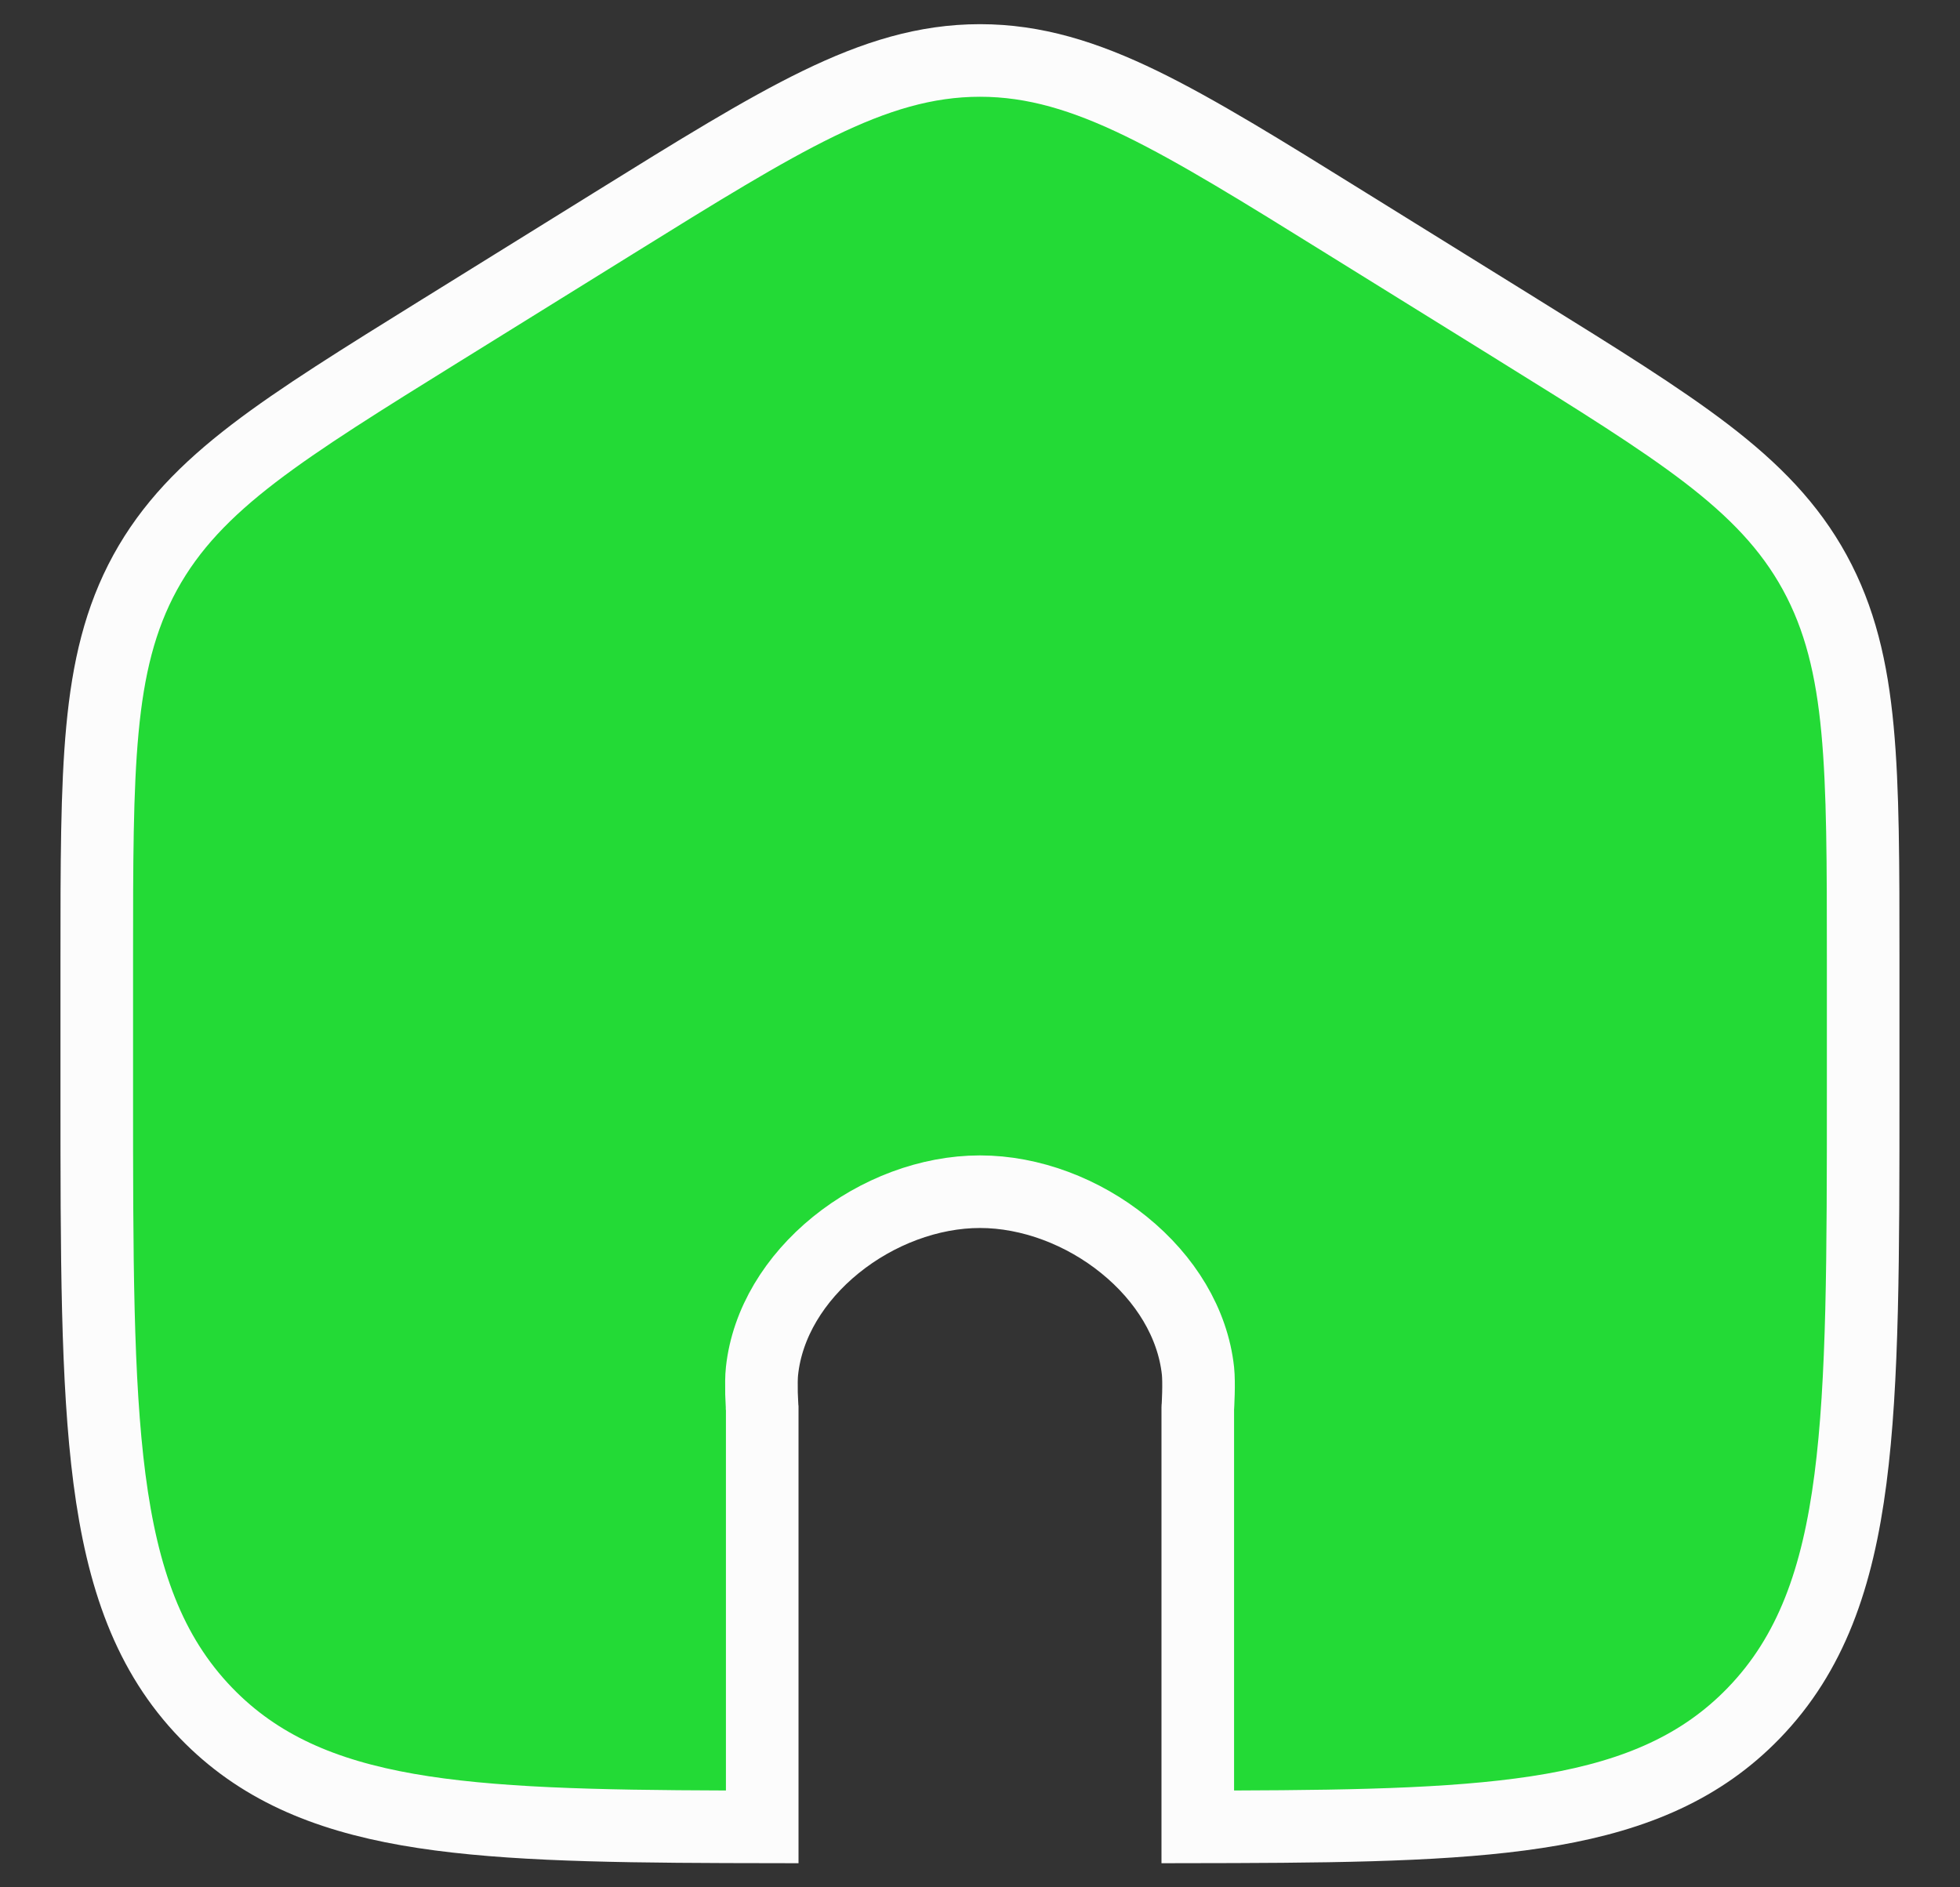 <svg width="27" height="26" viewBox="0 0 27 26" fill="none" xmlns="http://www.w3.org/2000/svg">
<rect x="0" y="0" width="27" height="26" fill="#333333" stroke="none"/>
<path d="M16.5 24.666V25.167L17.001 25.166C18.811 25.16 20.244 25.129 21.383 24.929C22.539 24.726 23.442 24.342 24.159 23.6C24.948 22.785 25.314 21.741 25.491 20.374C25.666 19.027 25.666 17.294 25.666 15.05V15.012V13.238V13.213C25.666 11.899 25.666 10.879 25.588 10.049C25.509 9.205 25.346 8.521 24.999 7.886C24.652 7.252 24.167 6.753 23.505 6.246C22.856 5.75 22.009 5.224 20.921 4.549L20.899 4.535L18.565 3.087L18.541 3.072C17.392 2.358 16.496 1.803 15.727 1.428C14.941 1.046 14.249 0.833 13.5 0.833C12.751 0.833 12.058 1.046 11.273 1.428C10.503 1.803 9.608 2.358 8.458 3.072L8.434 3.087L6.101 4.535L6.078 4.549C4.991 5.224 4.143 5.75 3.495 6.246C2.833 6.753 2.348 7.252 2 7.886C1.653 8.521 1.49 9.205 1.411 10.049C1.333 10.879 1.333 11.899 1.333 13.213V13.238V15.012L1.333 15.05C1.333 17.294 1.333 19.027 1.508 20.374C1.686 21.741 2.052 22.785 2.84 23.6C3.557 24.342 4.46 24.726 5.616 24.929C6.756 25.129 8.188 25.16 9.998 25.166L10.5 25.167V24.666V19.417V19.4L10.498 19.383L10.498 19.383L10.498 19.383L10.498 19.383L10.498 19.383L10.498 19.383L10.498 19.381L10.498 19.371L10.496 19.332C10.494 19.298 10.492 19.251 10.49 19.197C10.488 19.084 10.488 18.965 10.497 18.887C10.568 18.227 10.947 17.611 11.514 17.151C12.082 16.691 12.804 16.417 13.5 16.417C14.195 16.417 14.918 16.691 15.485 17.151C16.053 17.611 16.432 18.227 16.503 18.887C16.511 18.965 16.512 19.084 16.509 19.197C16.508 19.251 16.506 19.298 16.504 19.332L16.502 19.371L16.501 19.381L16.501 19.383L16.501 19.383L16.501 19.383L16.501 19.383L16.501 19.383L16.501 19.383L16.5 19.4V19.417V24.666Z" fill="#23DA36" stroke="#FCFCFC"/>
</svg>
